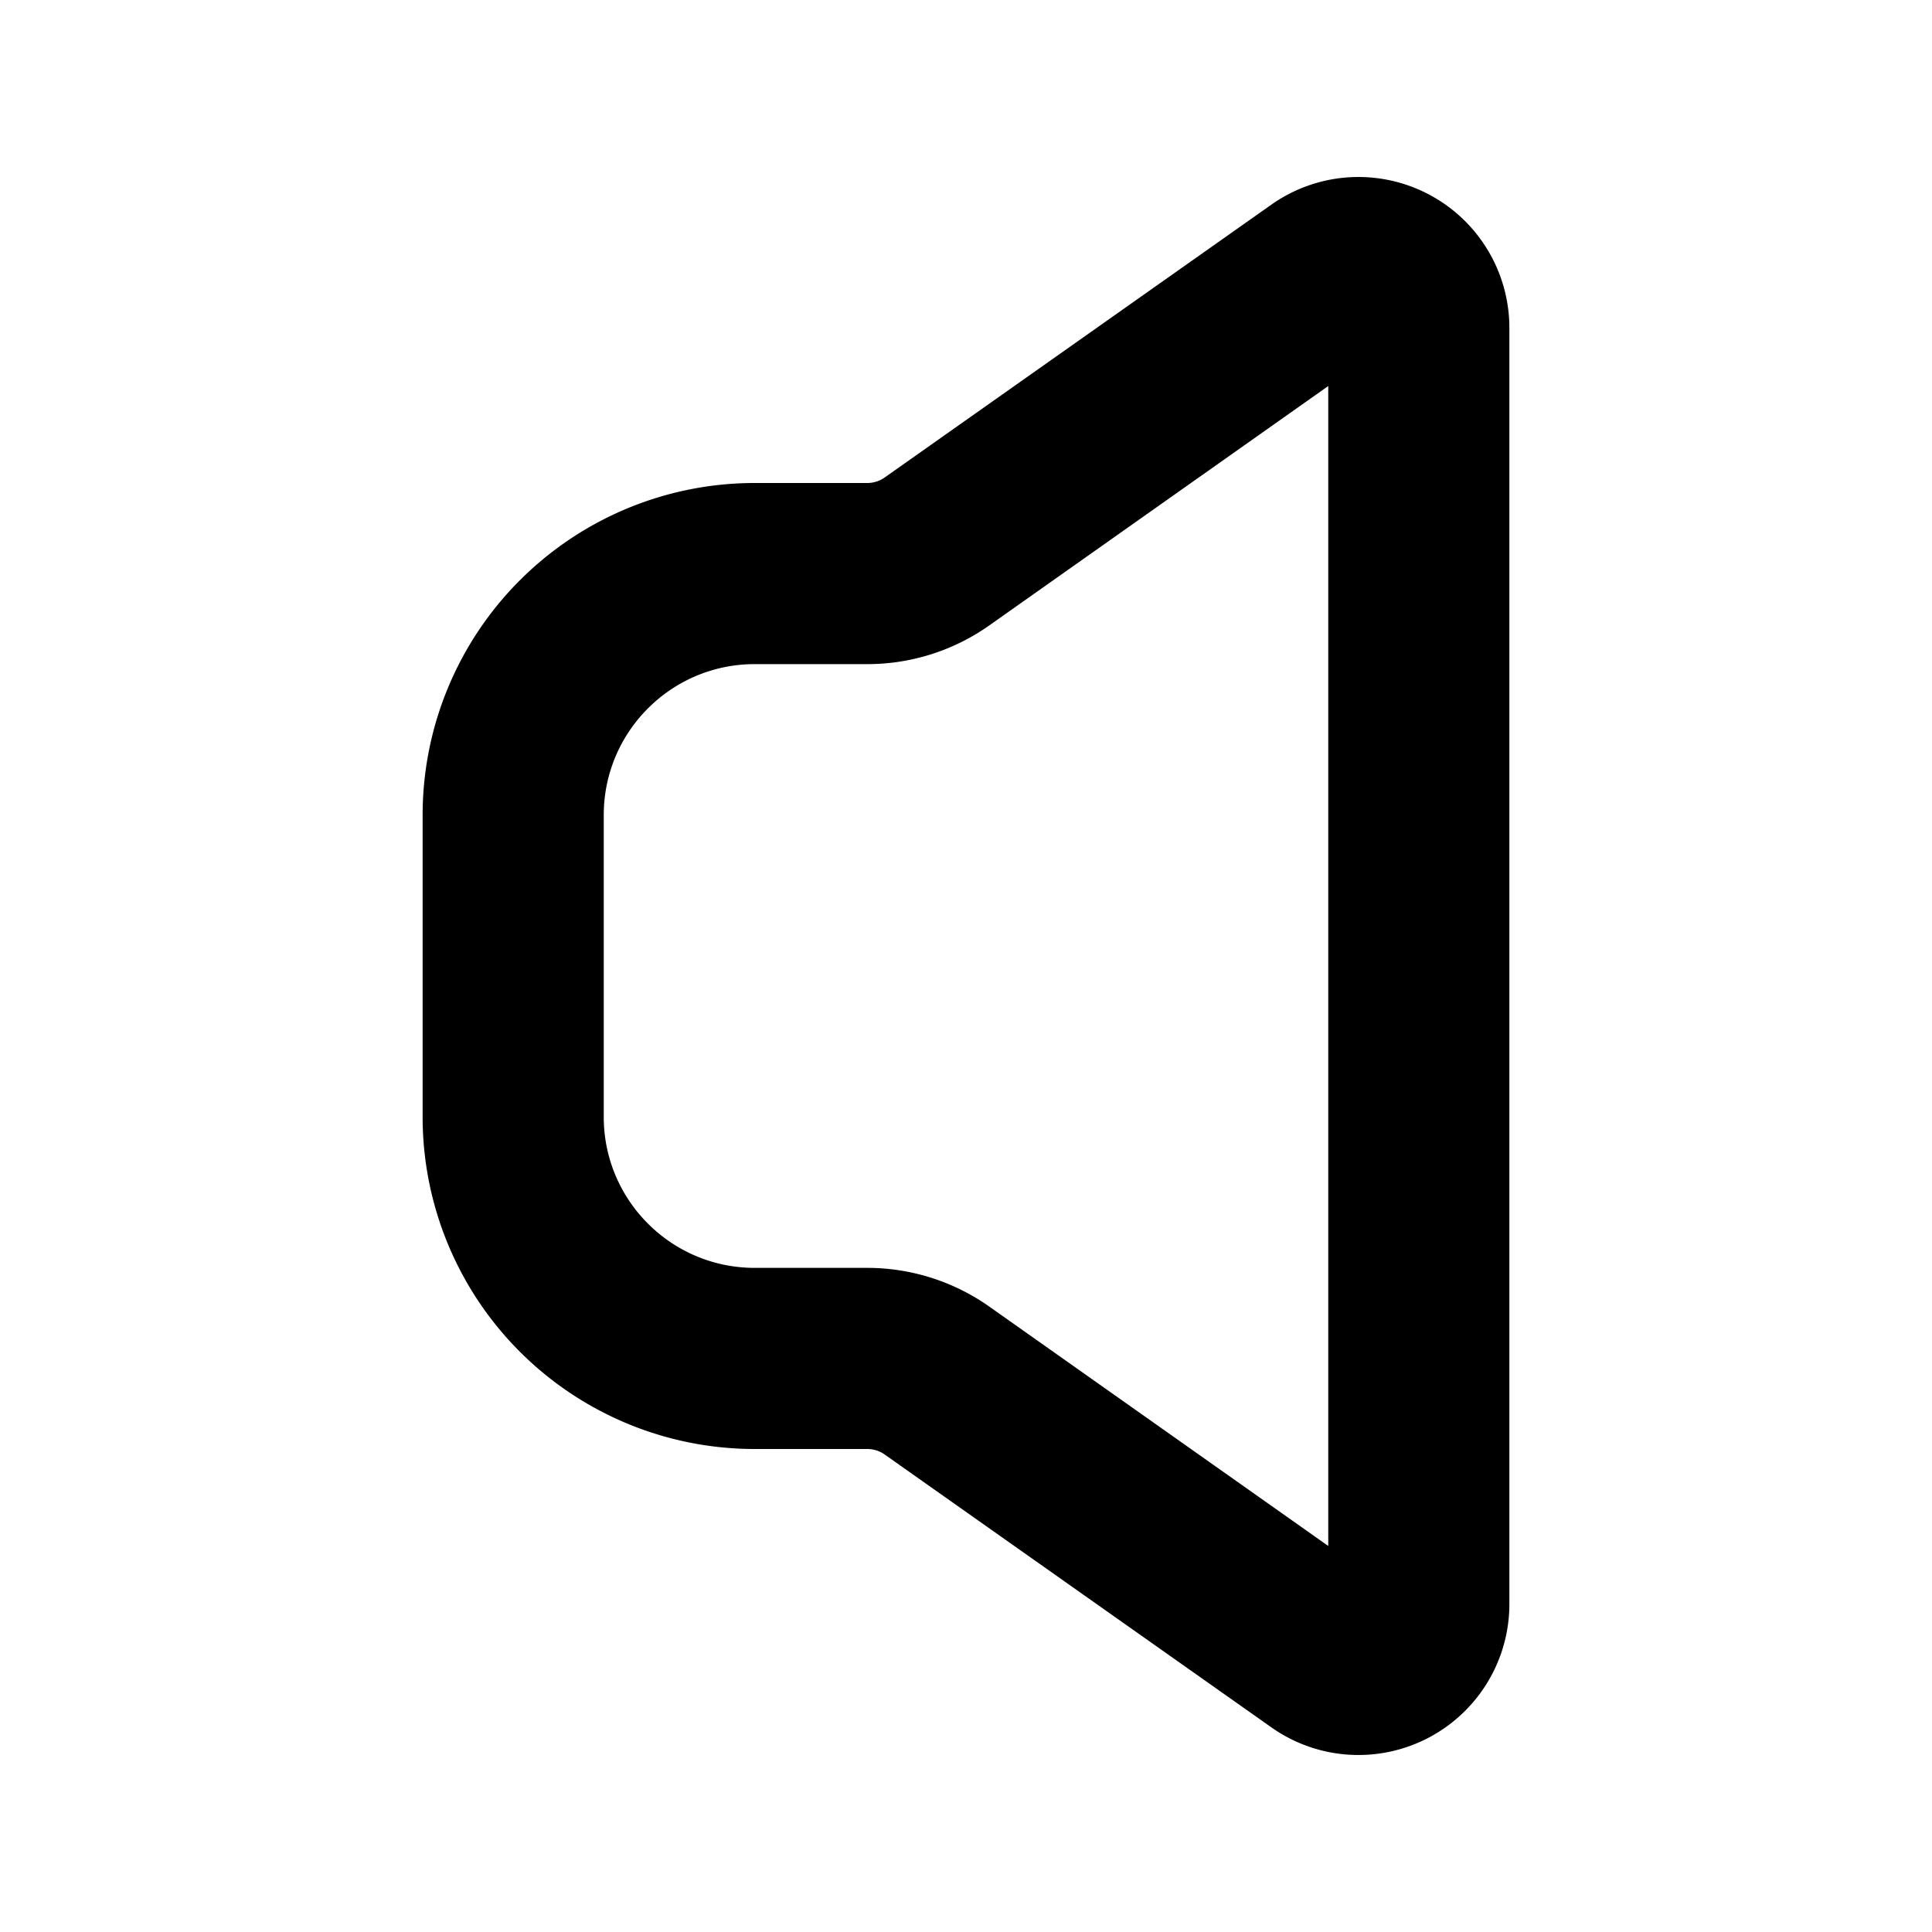 <svg xmlns="http://www.w3.org/2000/svg" fill="currentColor" class="vi" viewBox="0 0 16 16"><path d="M10.53 1.694a1.25 1.25 0 0 1 1.97 1.021v10.57a1.25 1.25 0 0 1-1.97 1.021l-3.203-2.26A.25.25 0 0 0 7.183 12H6.25A2.75 2.75 0 0 1 3.5 9.25v-2.5A2.75 2.75 0 0 1 6.25 4h.933a.25.25 0 0 0 .144-.046zM11 3.197 8.192 5.18a1.75 1.75 0 0 1-1.01.32H6.25C5.56 5.5 5 6.06 5 6.75v2.5c0 .69.56 1.25 1.25 1.25h.933c.361 0 .714.112 1.009.32L11 12.803z"/></svg>